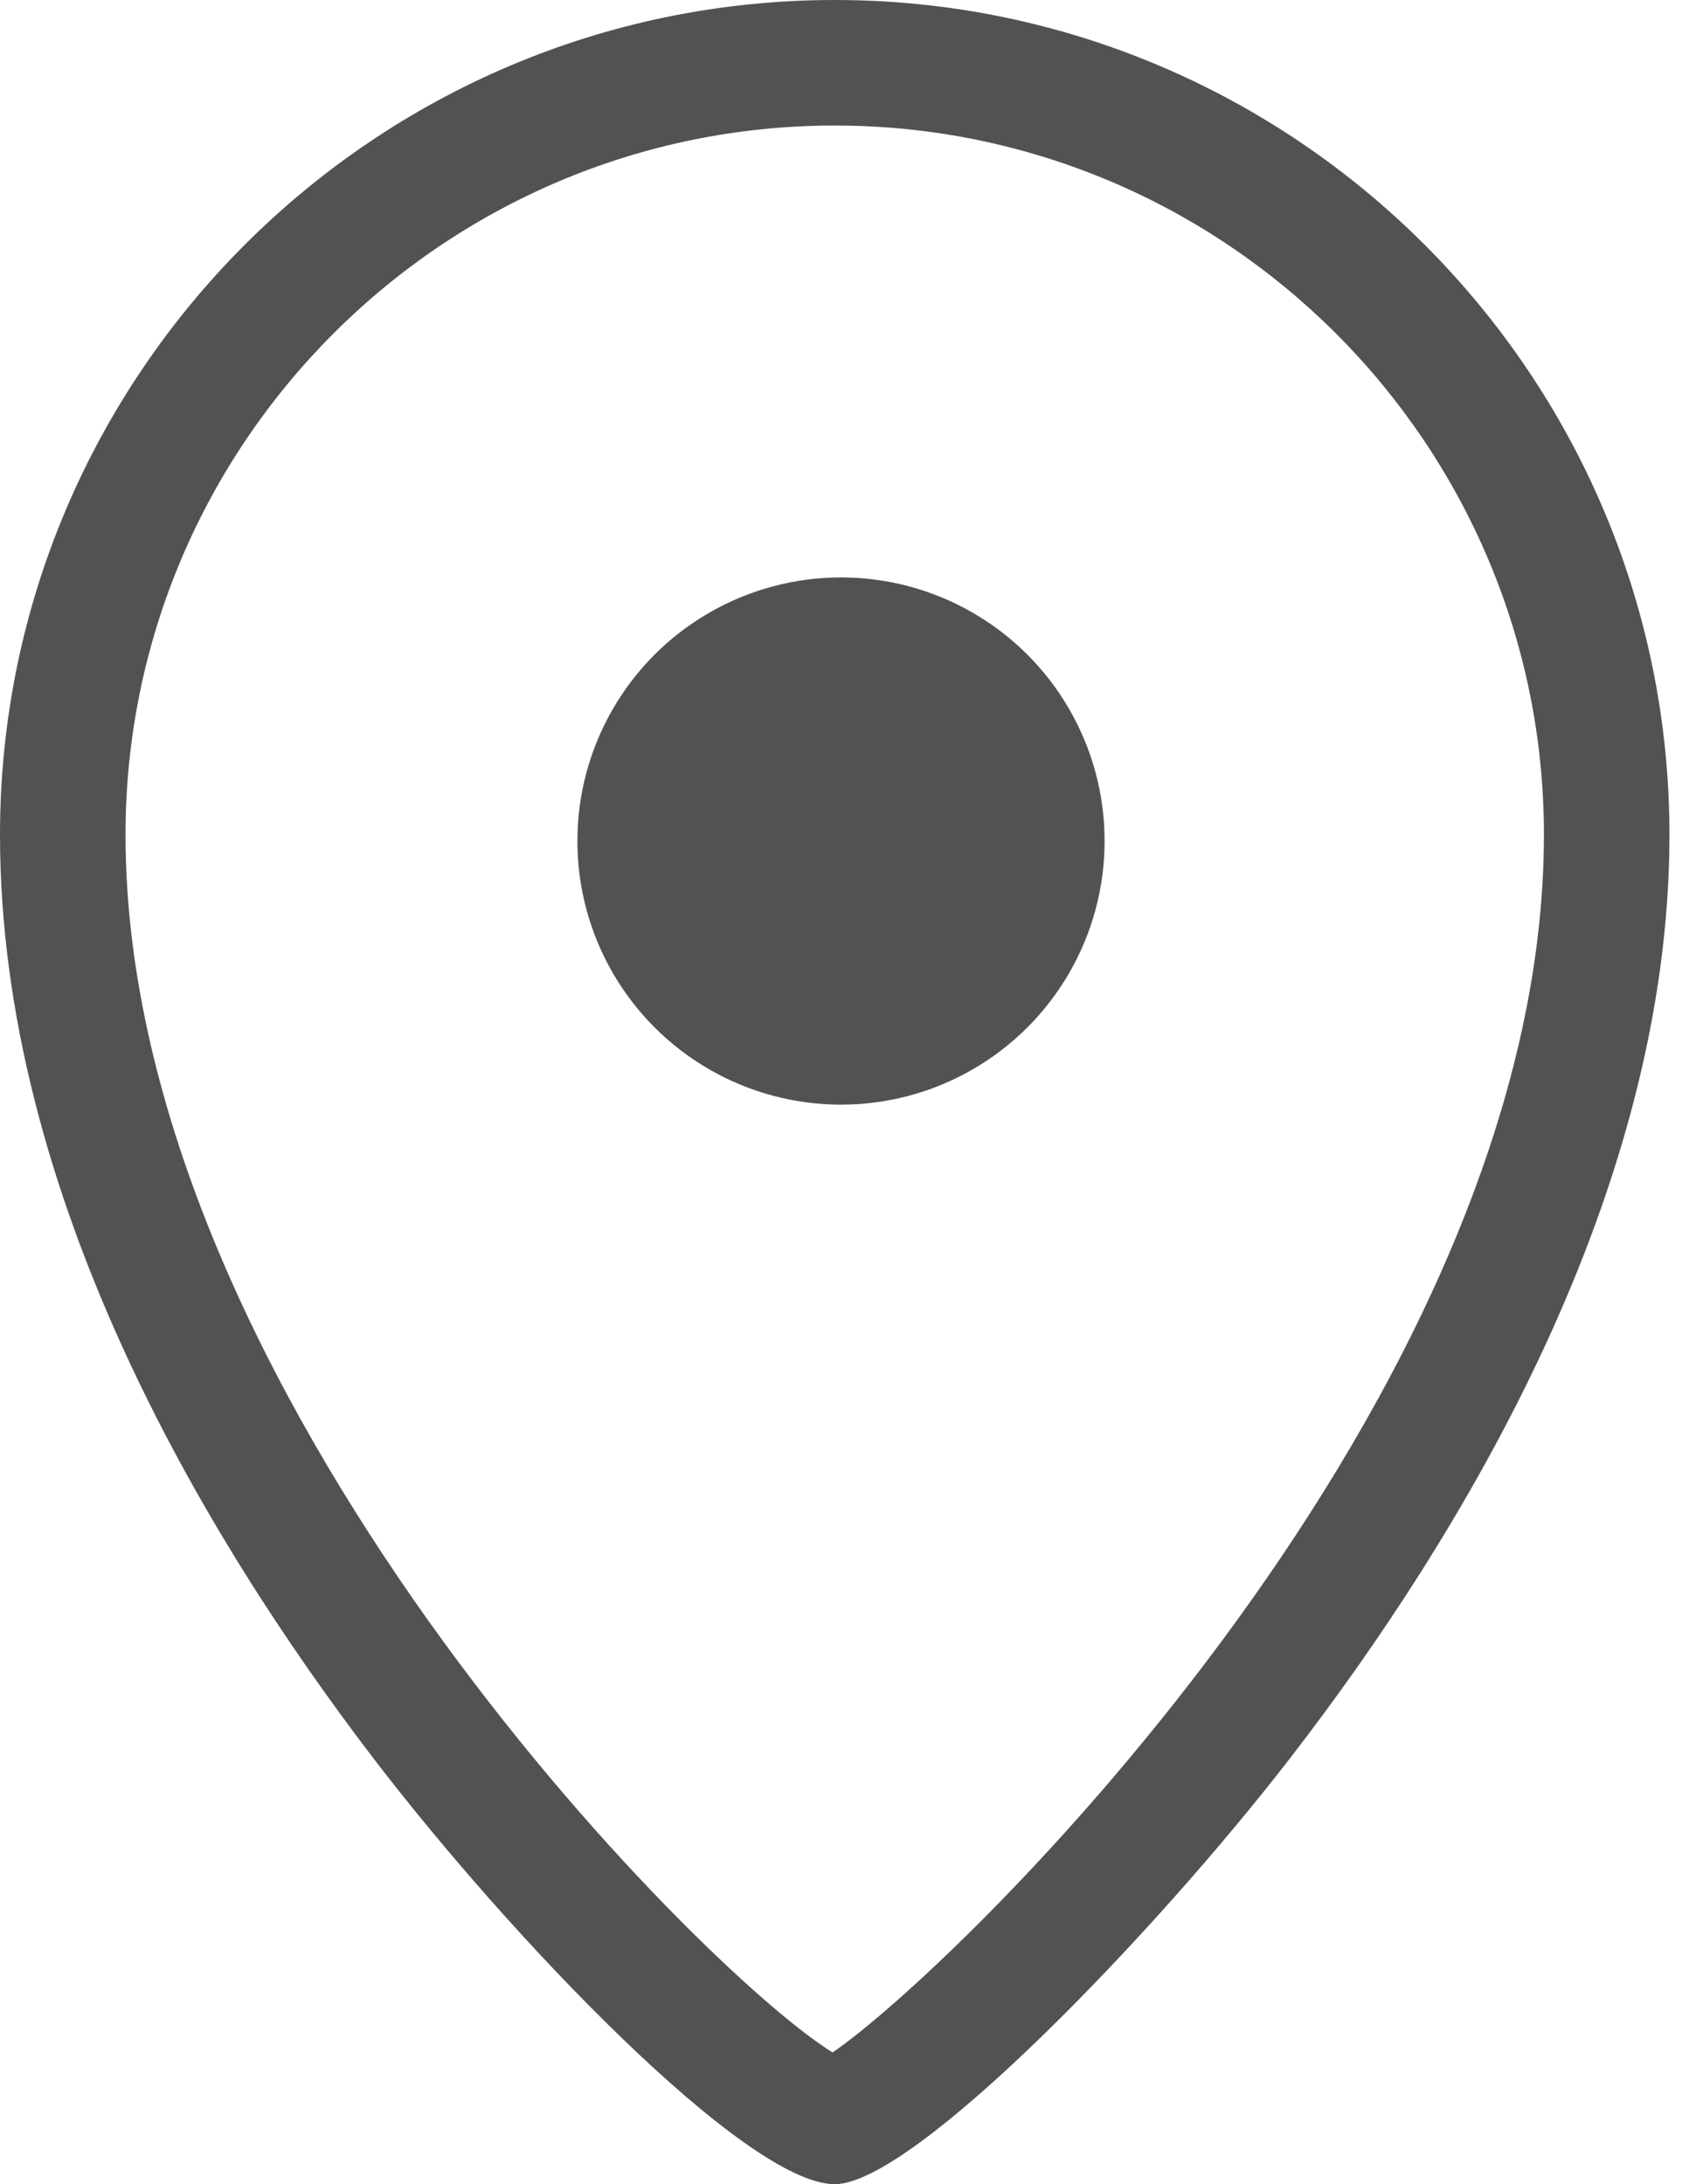 <svg width="67" height="87" viewBox="0 0 67 87" fill="" xmlns="http://www.w3.org/2000/svg">
<circle cx="33.5" cy="33.5" r="10.5" fill="#525252"/>
<path d="M33.25 87C29.715 87 20.291 77.128 14.848 70.002C8.074 61.135 0 47.562 0 33.25C0 14.916 14.916 0 33.25 0C51.584 0 66.5 14.916 66.5 33.25C66.5 47.478 58.291 61.095 51.404 70.012C45.927 77.106 36.37 87 33.25 87ZM33.25 5C17.673 5 5 17.673 5 33.25C5 55.409 27.804 78.438 33.165 81.753C38.203 78.309 61.5 55.653 61.5 33.25C61.5 17.673 48.827 5 33.25 5ZM33.25 23.792C28.035 23.792 23.792 28.035 23.792 33.25C23.792 38.465 28.035 42.708 33.25 42.708C38.465 42.708 42.708 38.465 42.708 33.25C42.708 28.035 38.465 23.792 33.25 23.792Z" fill="#525252"/>
</svg>
